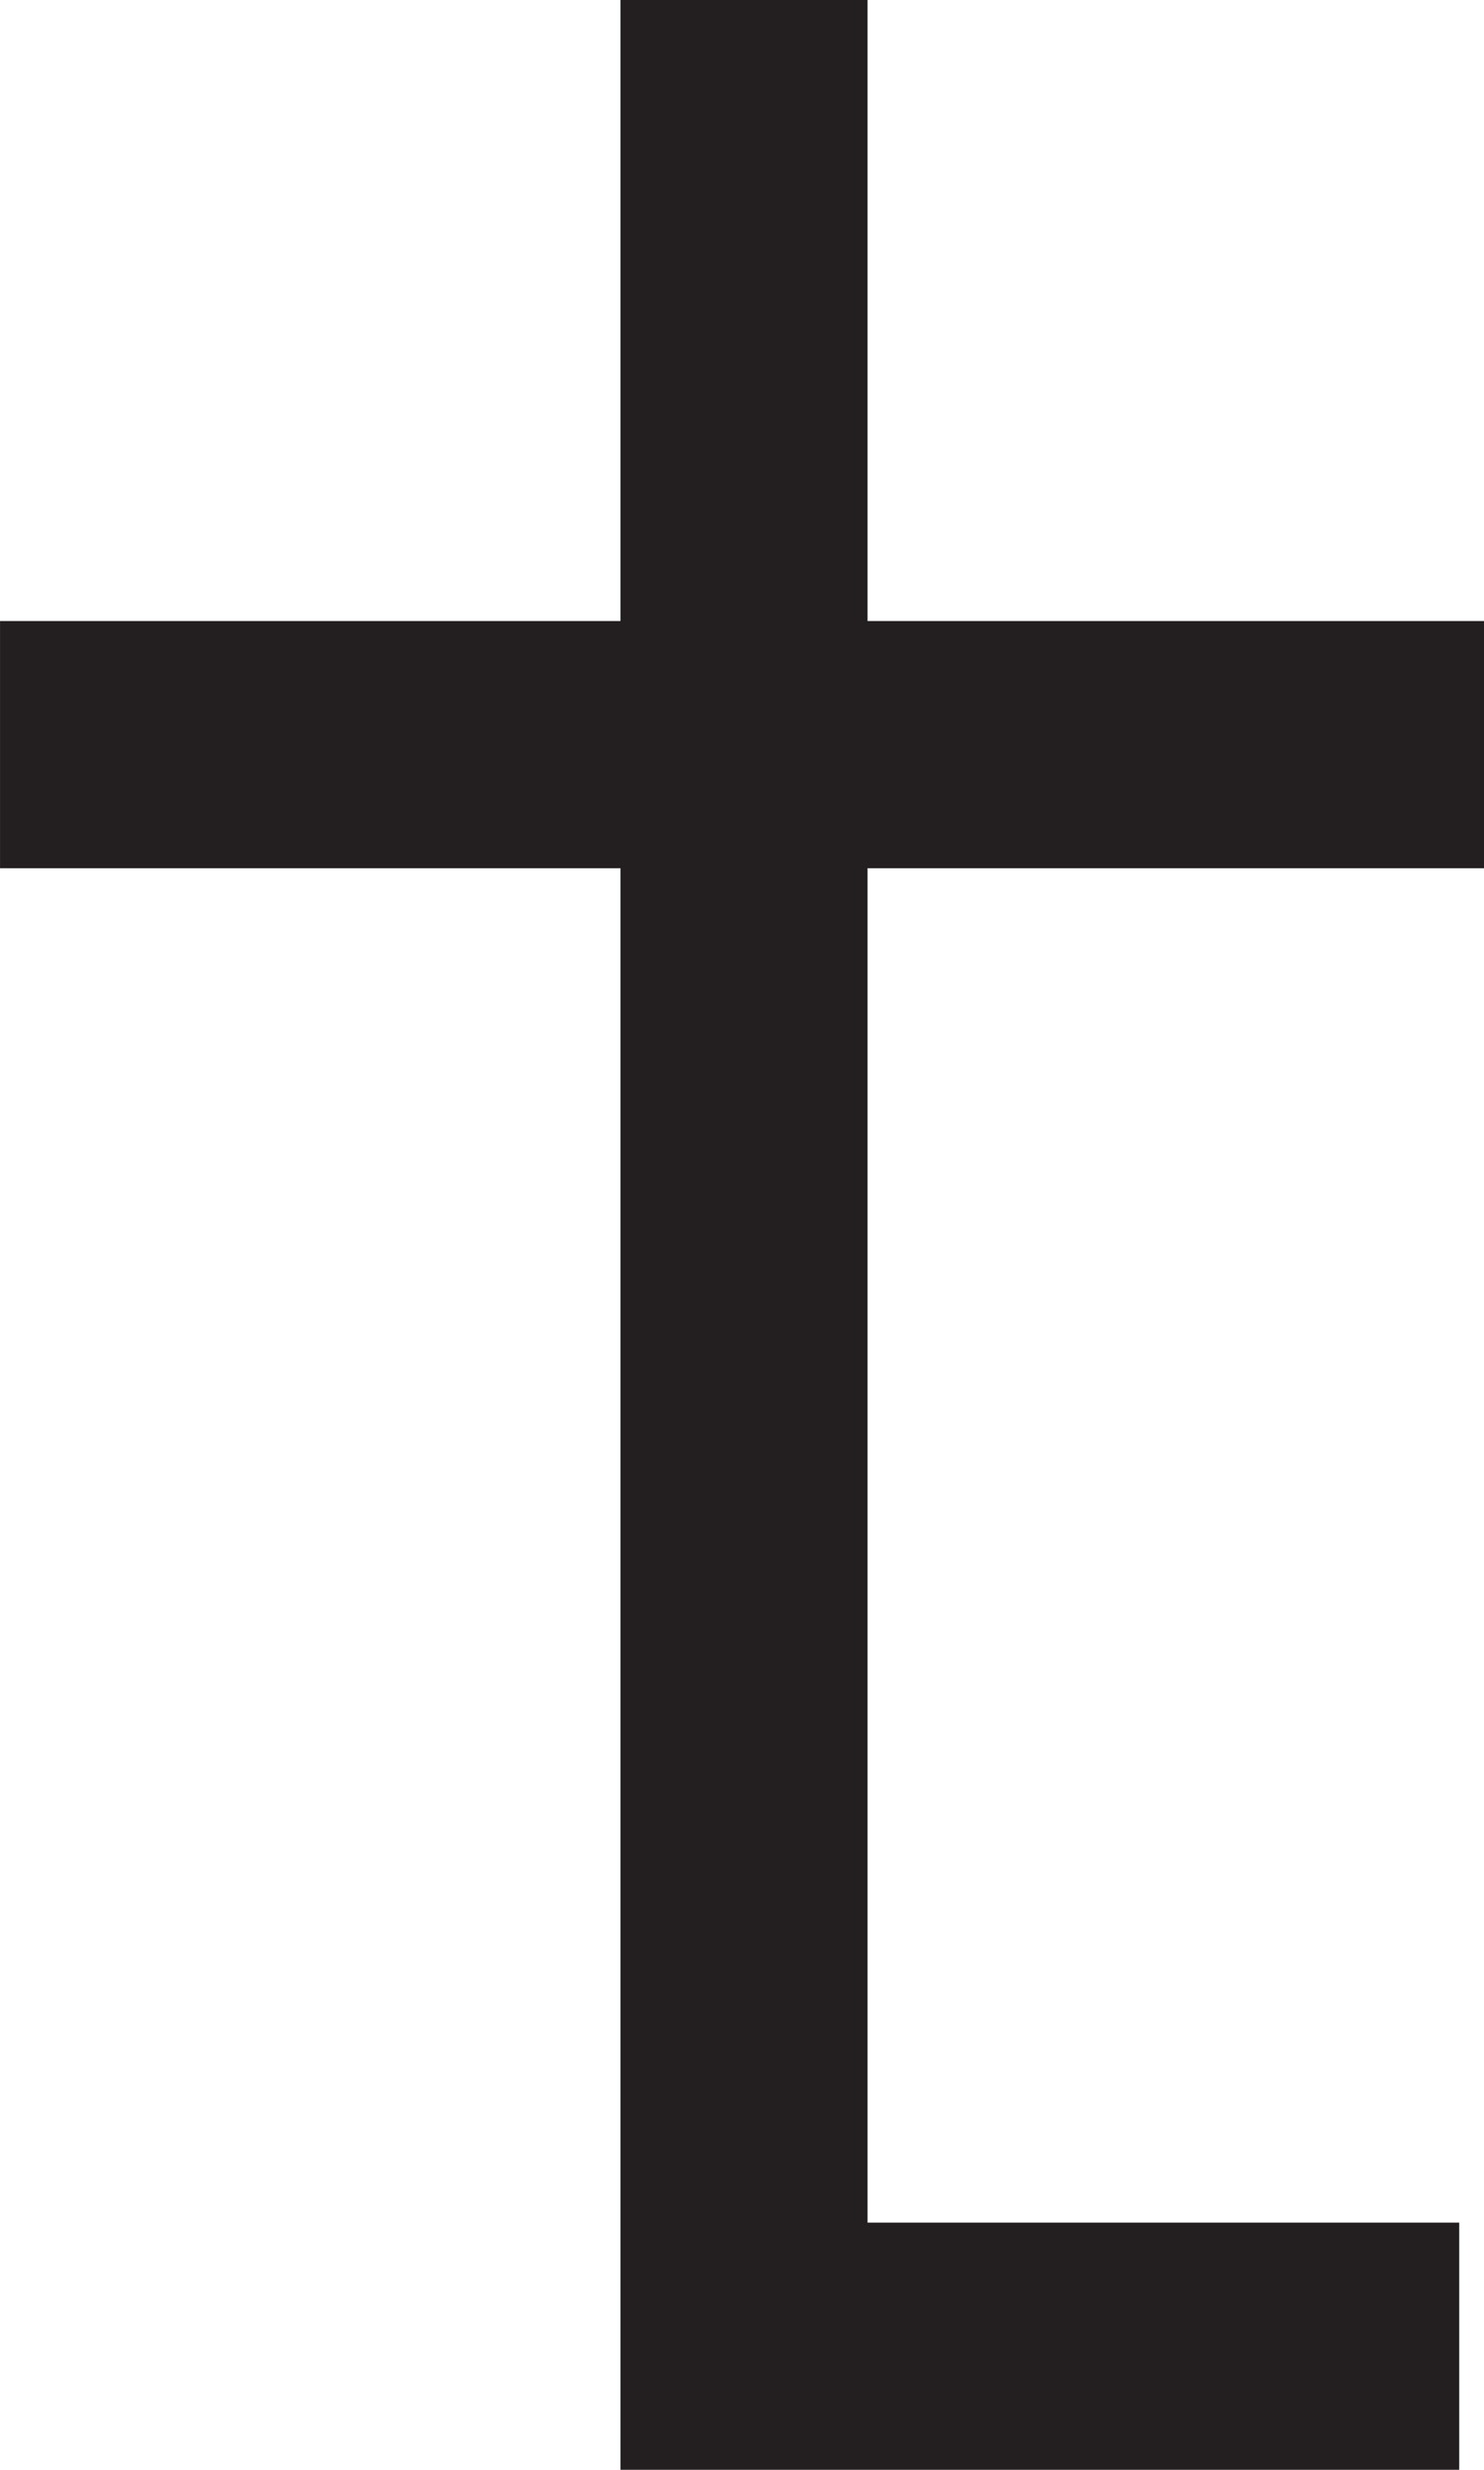 <?xml version="1.0" encoding="UTF-8" standalone="no"?>
<svg
   xmlns:dc="http://purl.org/dc/elements/1.1/"
   xmlns:cc="http://creativecommons.org/ns#"
   xmlns:rdf="http://www.w3.org/1999/02/22-rdf-syntax-ns#"
   xmlns:svg="http://www.w3.org/2000/svg"
   xmlns="http://www.w3.org/2000/svg"
   viewBox="0 0 12.771 21.244"
   height="21.244"
   width="12.771"
   xml:space="preserve"
   version="1.1"
   id="svg2"><defs
     id="defs6" /><g
     transform="matrix(1.25,0,0,-1.25,-424.326,541.765)"
     id="g10"><path
       d="m 339.461,428.288 10.217,0"
       style="fill:none;stroke:#231f20;stroke-width:1.701;stroke-linecap:butt;stroke-linejoin:miter;stroke-miterlimit:3.864;stroke-dasharray:none;stroke-opacity:1"
       id="path218" /><path
       d="m 344.583,433.412 0,-16.145 4.924,0"
       style="fill:none;stroke:#231f20;stroke-width:1.701;stroke-linecap:butt;stroke-linejoin:miter;stroke-miterlimit:3.864;stroke-dasharray:none;stroke-opacity:1"
       id="path220" /></g></svg>